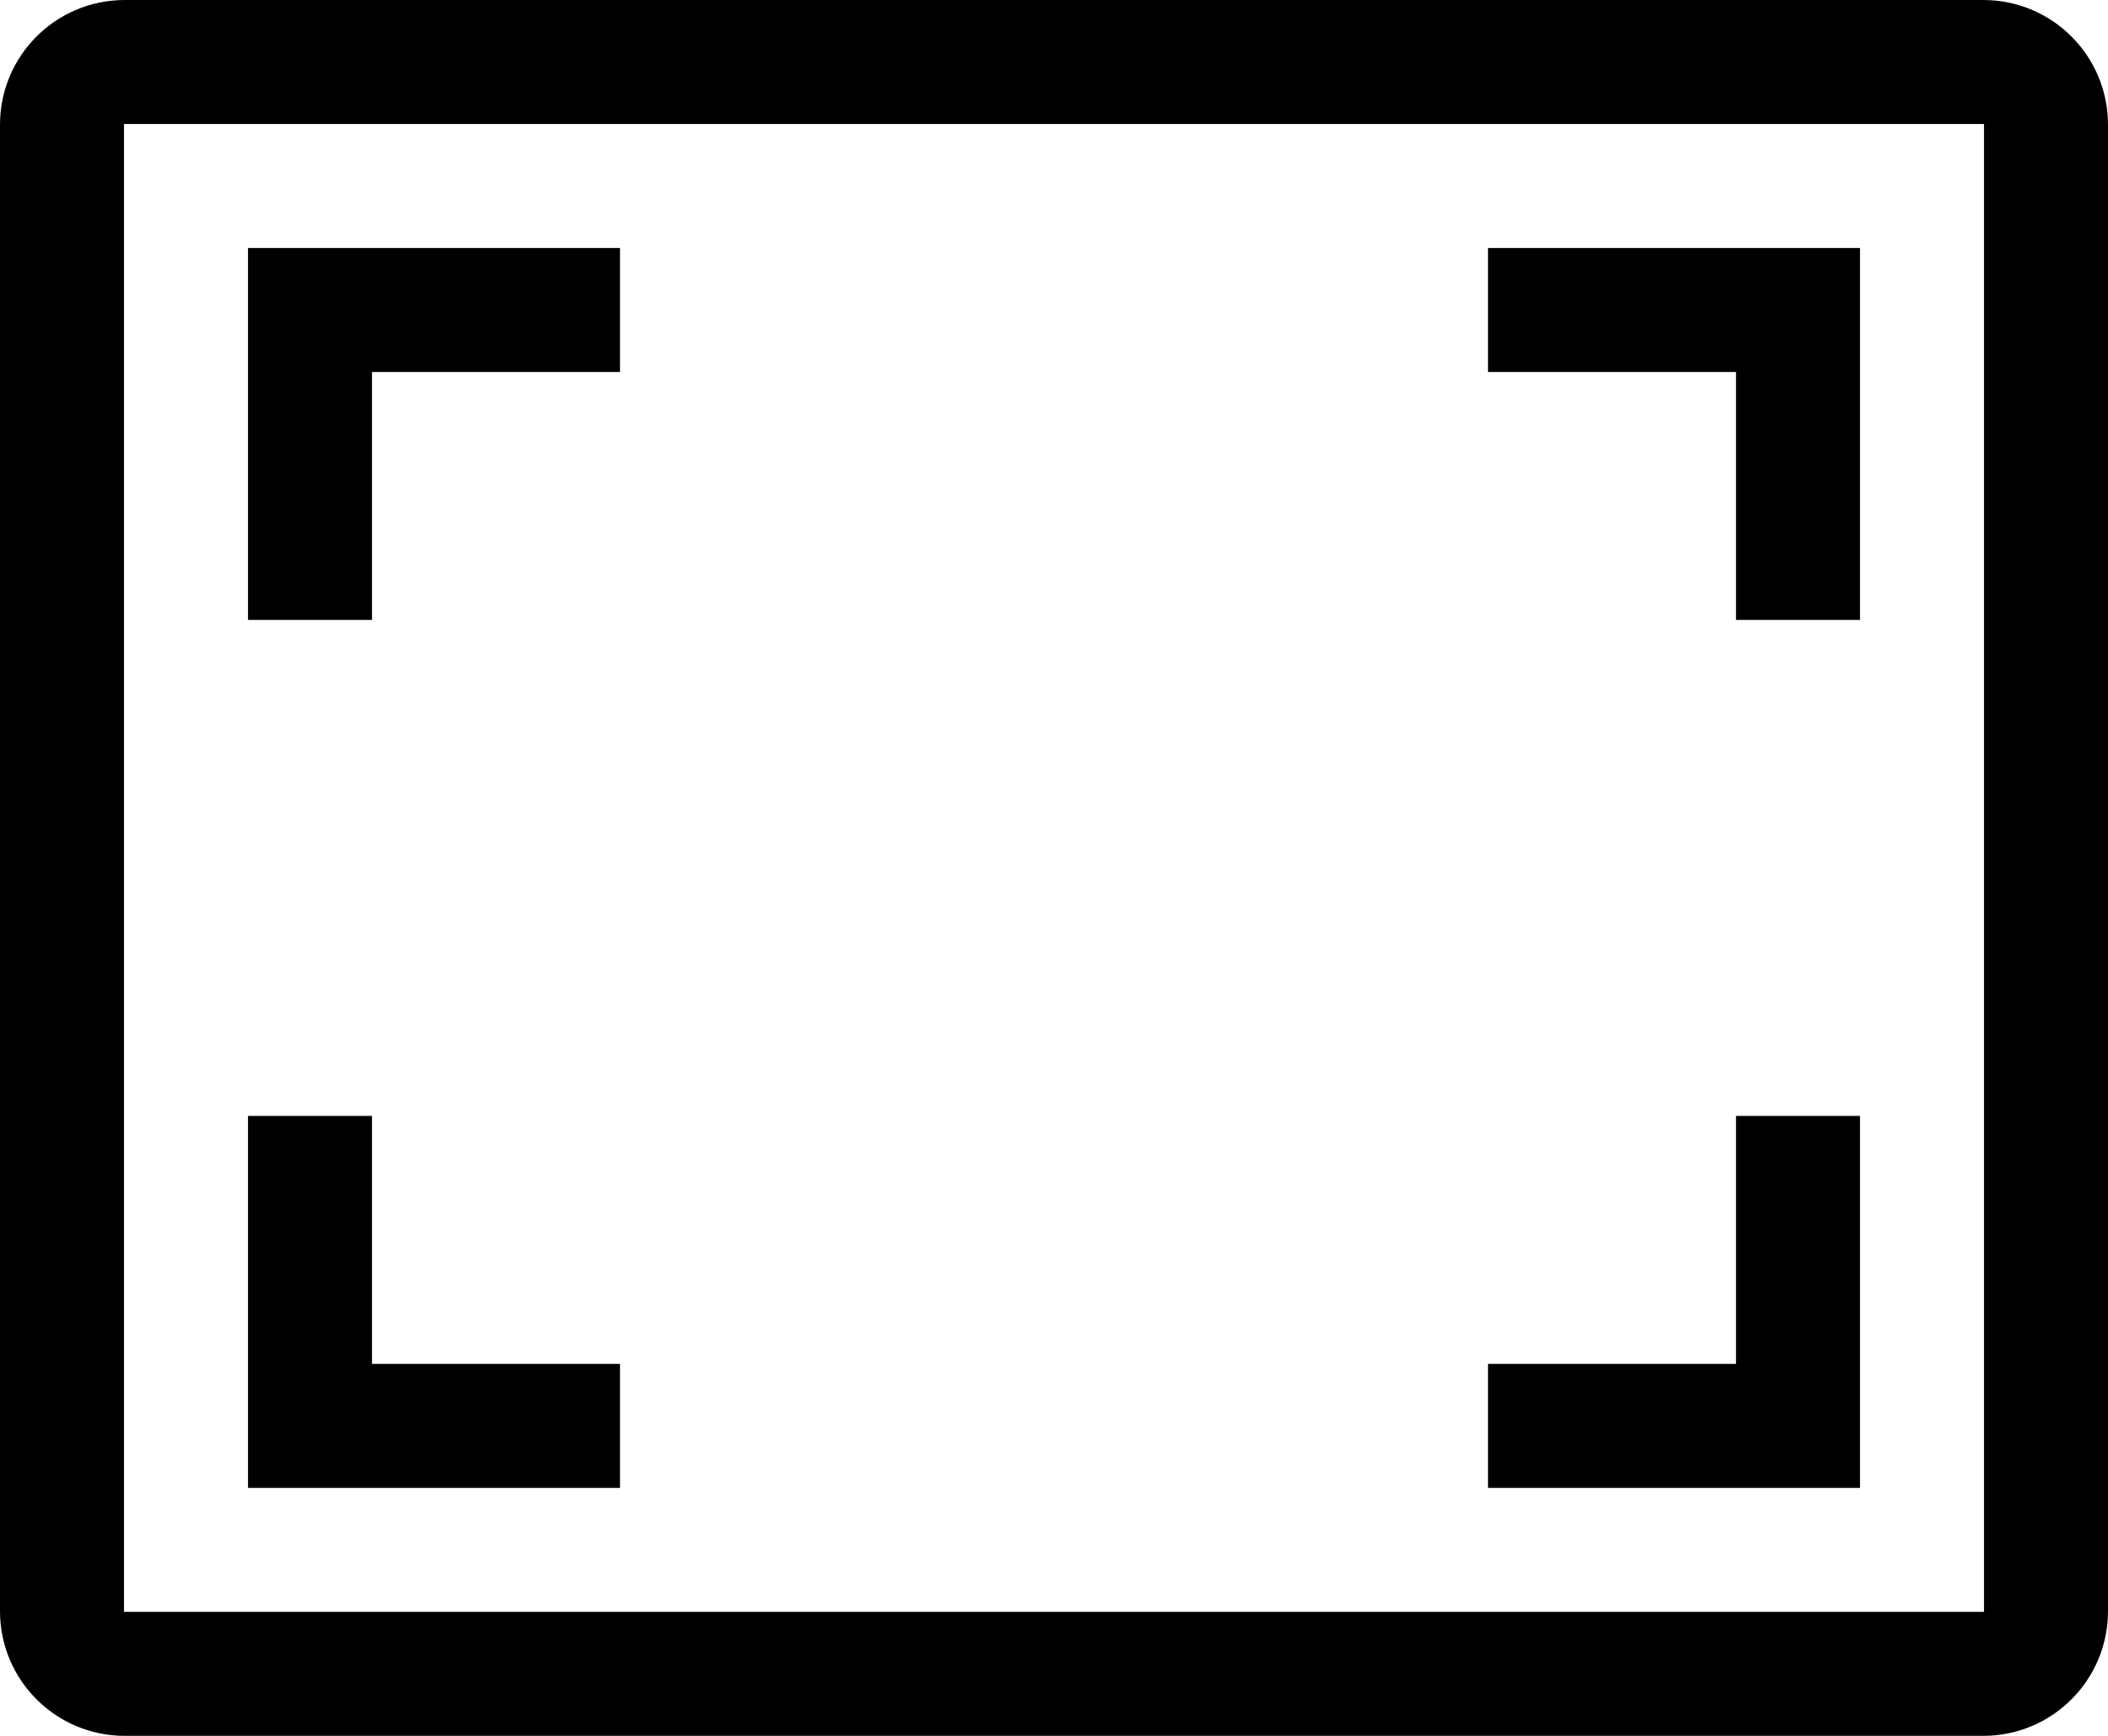 <svg xmlns="http://www.w3.org/2000/svg" width="17" height="14"><path fill="#000" fill-rule="nonzero" d="M15.994 0C16.55 0 17 .45 17 1.006v11.988C17 13.55 16.55 14 15.994 14H1.006C.45 14 0 13.55 0 12.994V1.006C0 .45.45 0 1.006 0h14.988ZM16 1H1v12h15V1ZM3 9v2h2v1H2V9h1Zm12 0v3h-3v-1h2V9h1ZM5 2v1H3v2H2V2h3Zm10 0v3h-1V3h-2V2h3Z"/></svg>